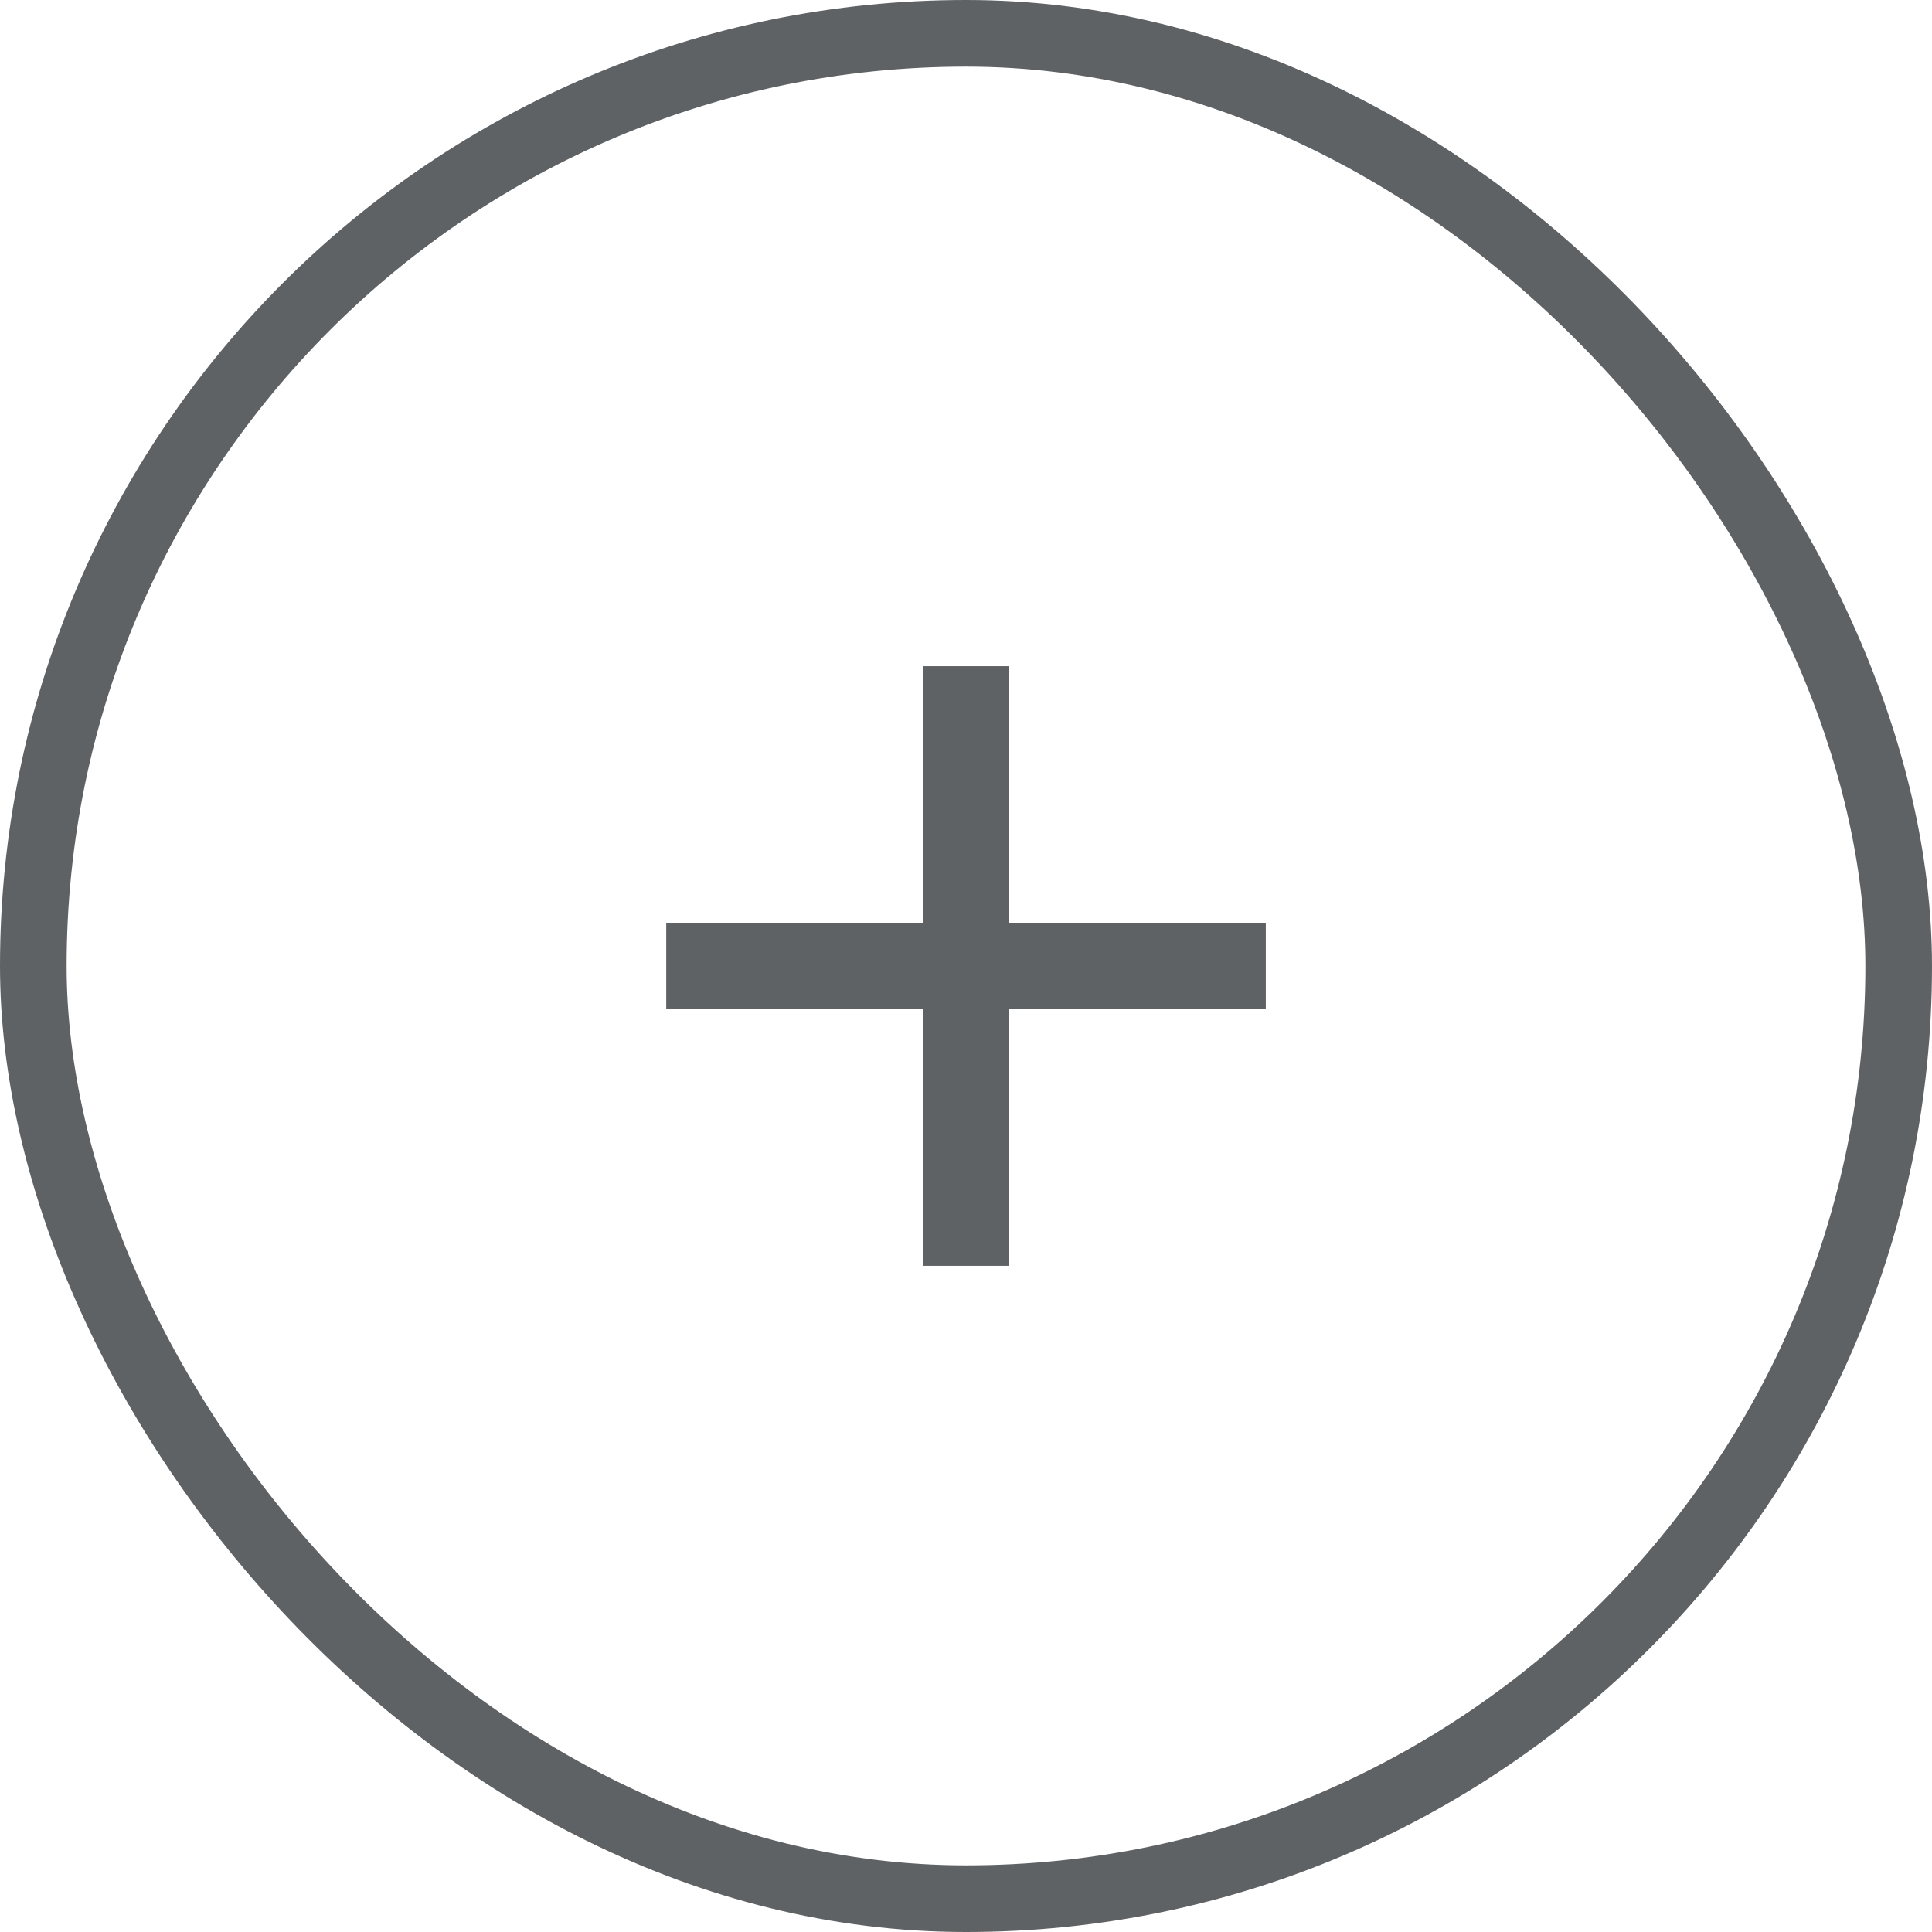 <svg width="45" height="45" viewBox="0 0 45 45" fill="none" xmlns="http://www.w3.org/2000/svg">
<rect x="0.776" y="0.776" width="43.448" height="43.448" rx="21.724" stroke="#5F6264" stroke-width="1.552"/>
<path d="M29.483 23.498H23.498V29.483H21.503V23.498H15.518V21.503H21.503V15.517H23.498V21.503H29.483V23.498Z" fill="#5F6264"/>
</svg>
